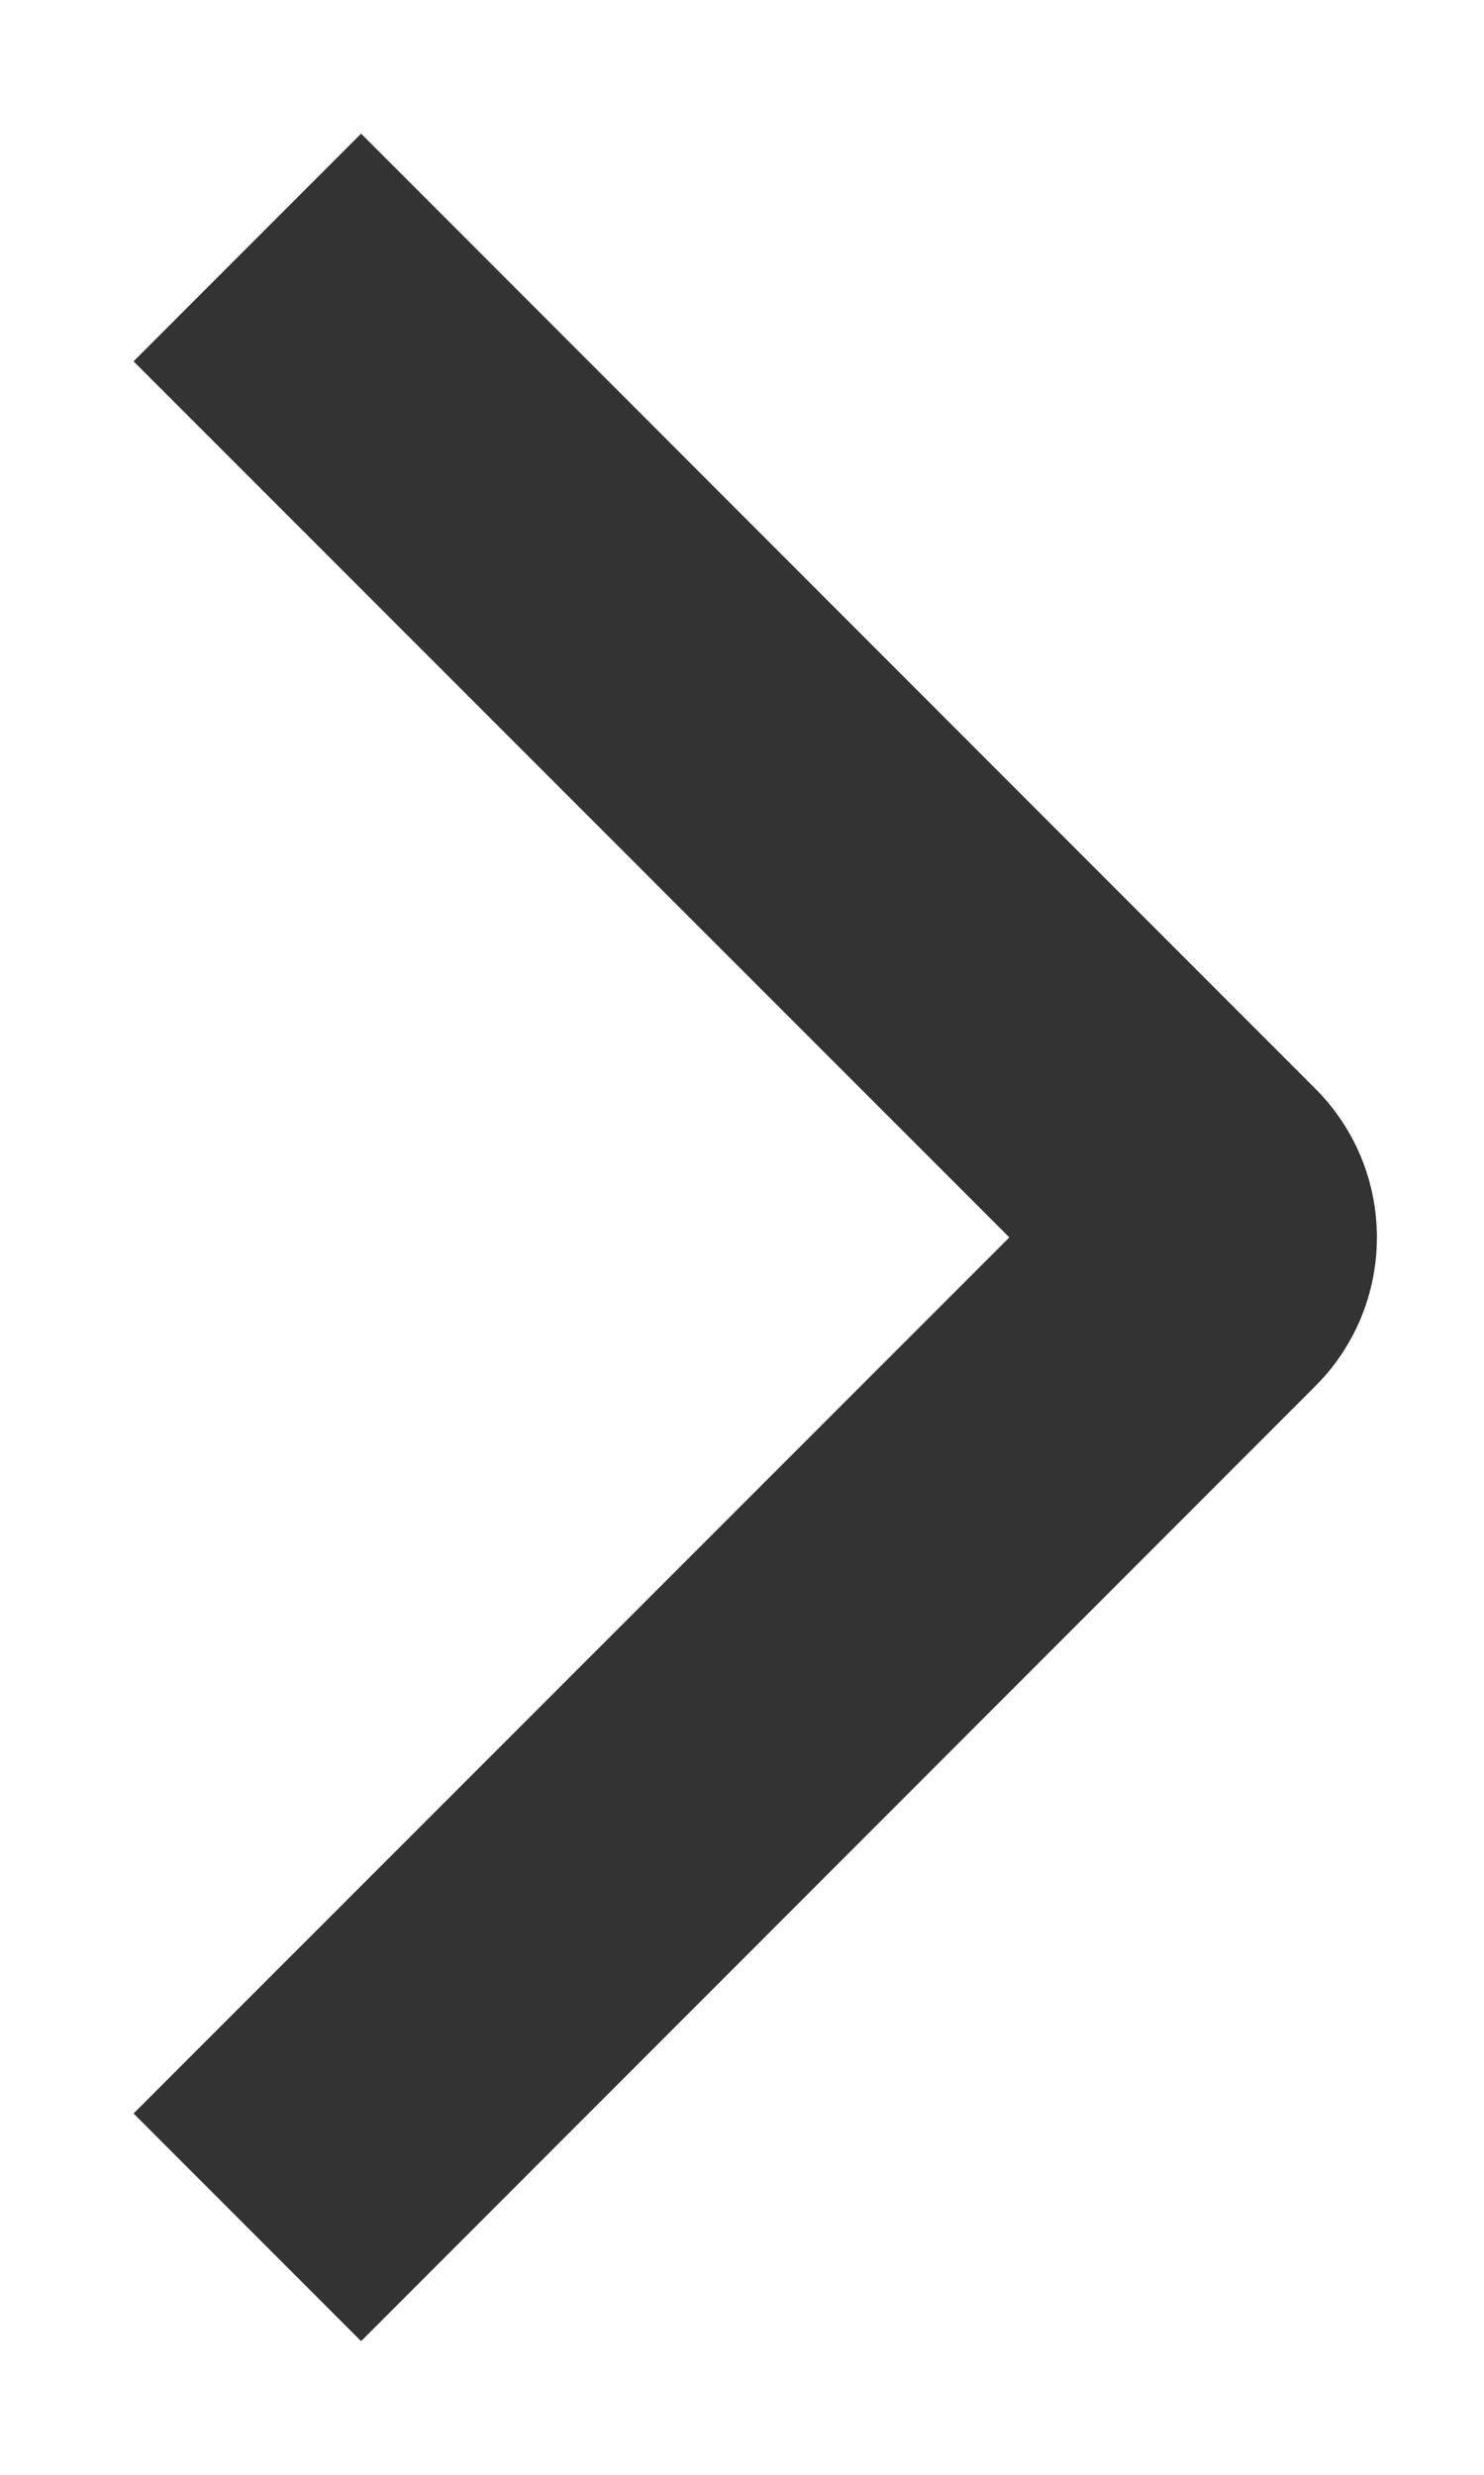 <svg width="6" height="10" viewBox="0 0 6 10" fill="none" xmlns="http://www.w3.org/2000/svg">
<path d="M4.859 4.859L5.318 4.399L5.318 4.399L4.859 4.859ZM4.859 5.141L5.318 5.601L5.318 5.601L4.859 5.141ZM1.46 0.54L5.318 4.399L4.399 5.318L0.54 1.46L1.46 0.54ZM5.318 5.601L1.46 9.46L0.54 8.54L4.399 4.682L5.318 5.601ZM5.318 4.399C5.65 4.731 5.65 5.269 5.318 5.601L4.399 4.682C4.223 4.858 4.223 5.142 4.399 5.318L5.318 4.399Z" fill="#333333"/>
</svg>
